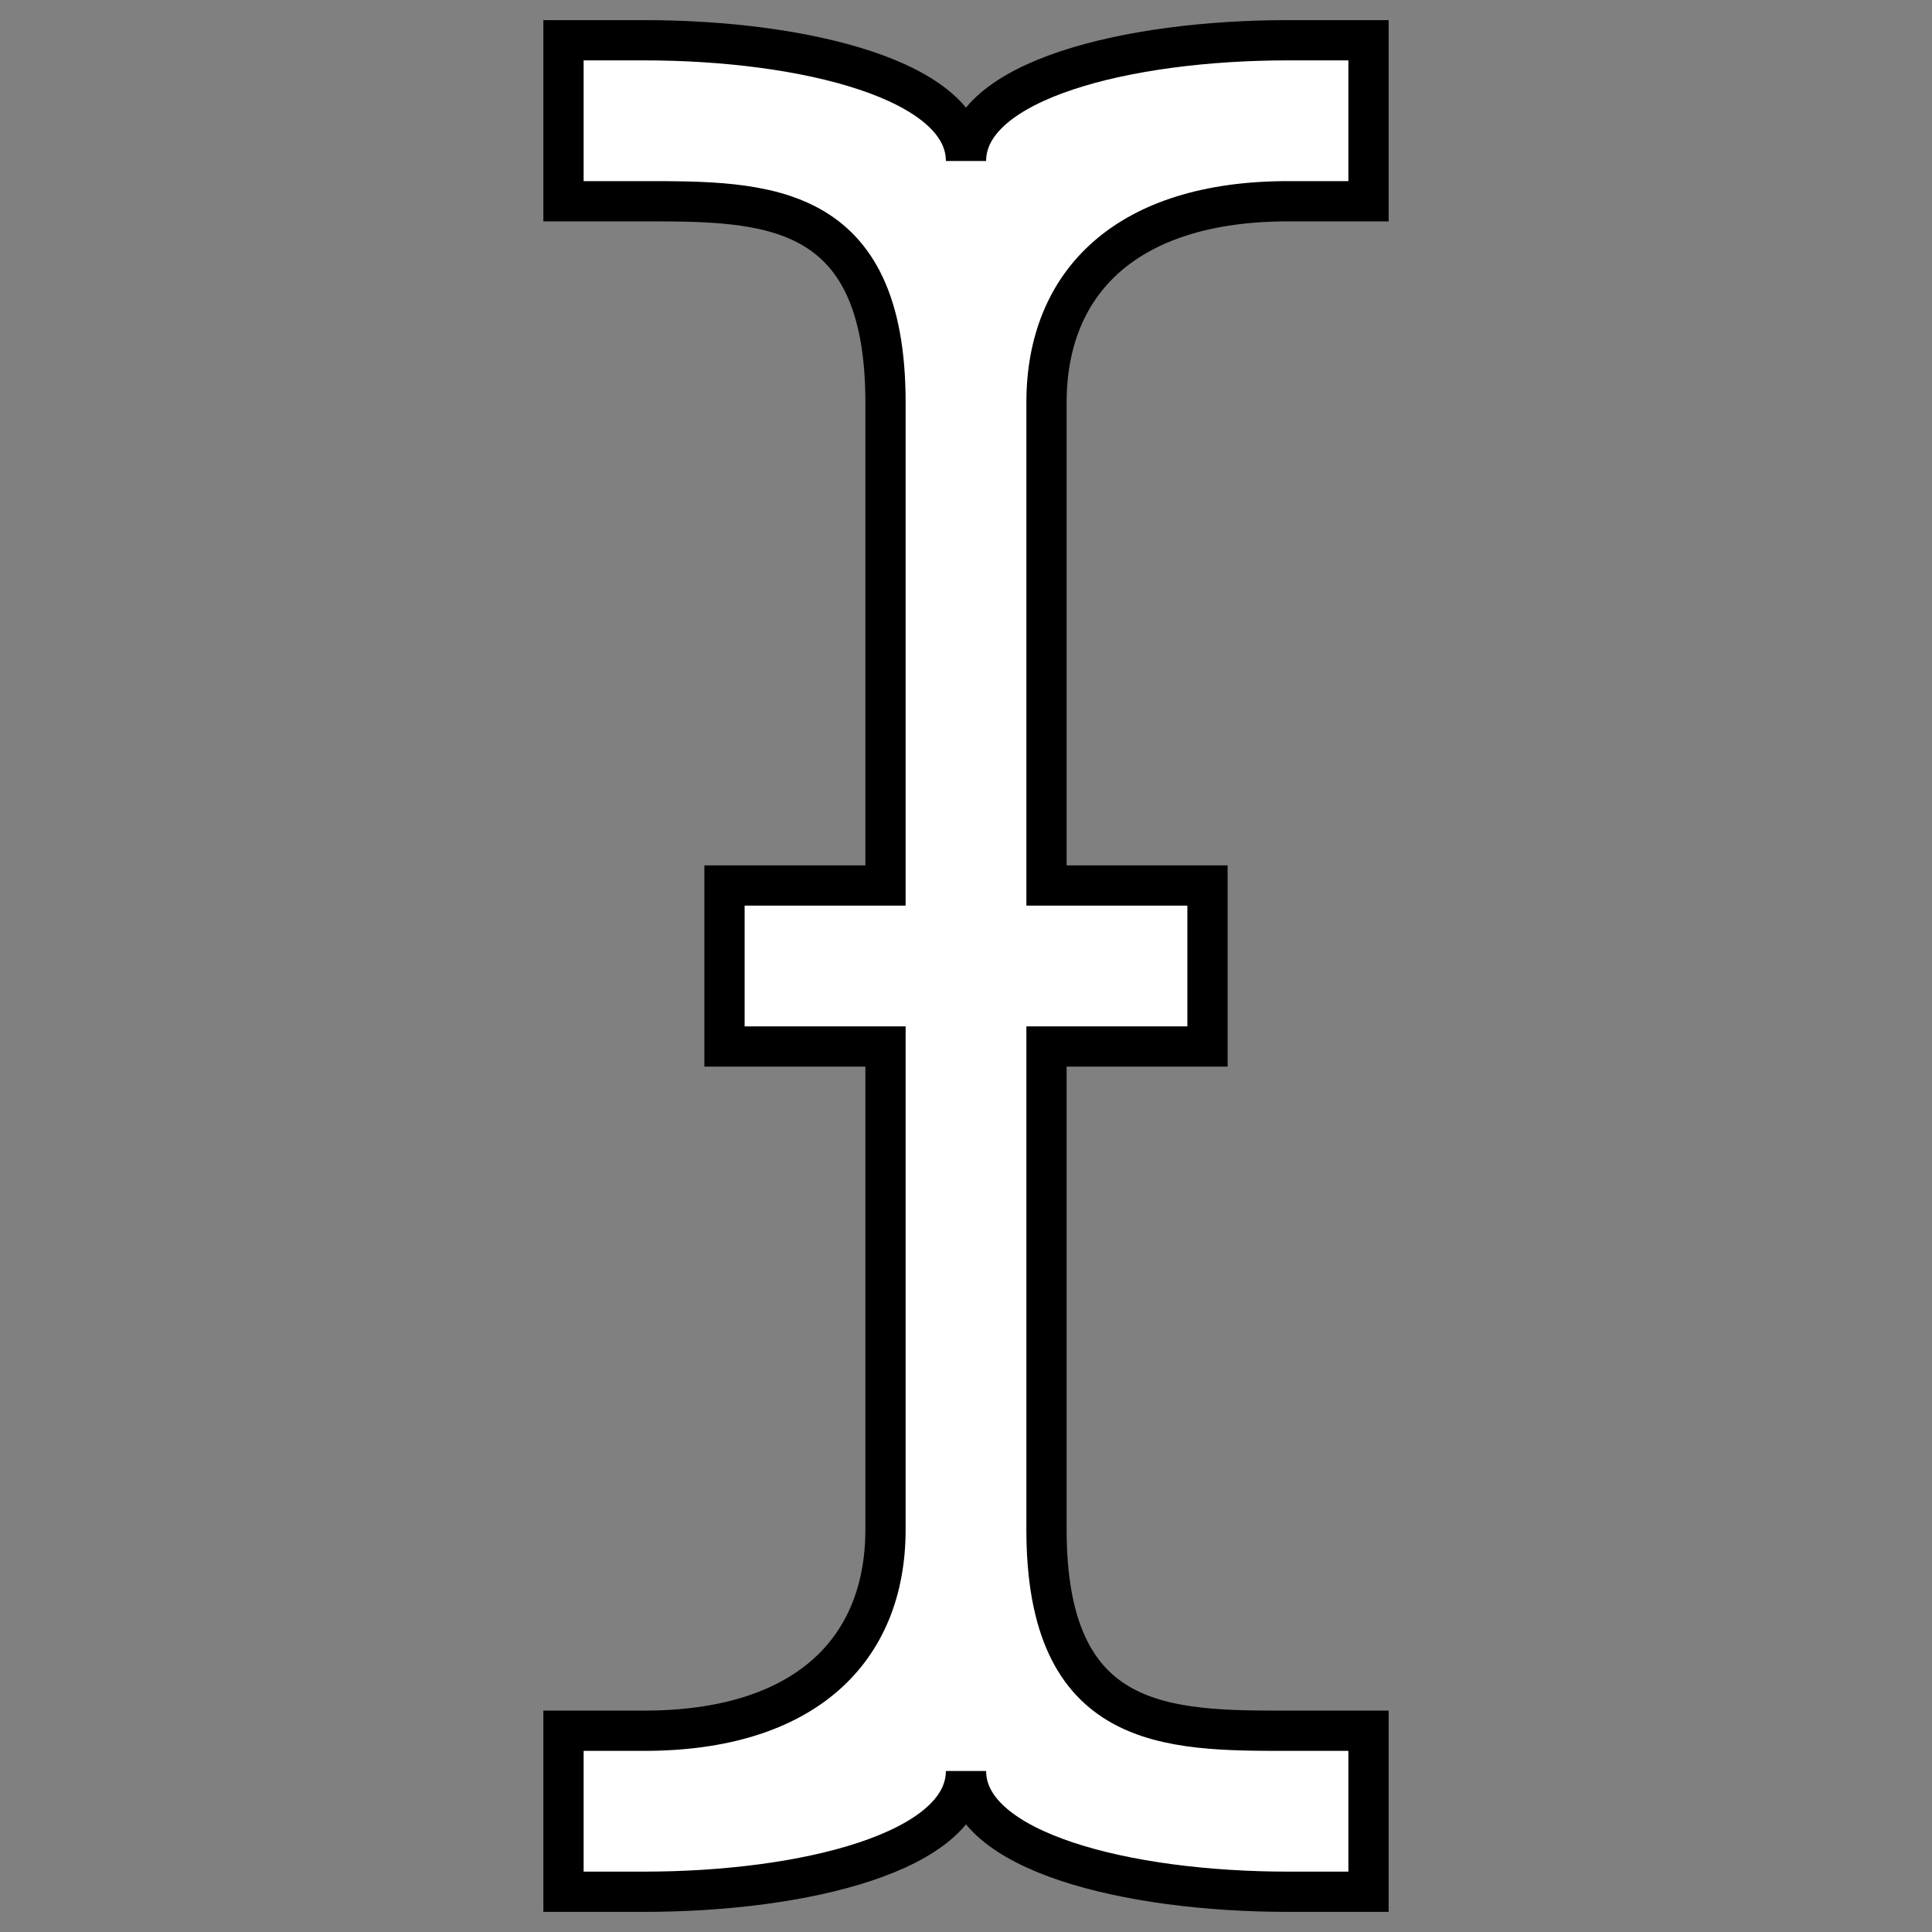 <!DOCTYPE svg>
<svg xmlns="http://www.w3.org/2000/svg" viewBox="0 0 48 48" width="48" height="48">
  <rect x="0" y="0" width="48" height="48" fill="#808080" stroke="none"/>
  <path stroke="#000" fill="#fff" d="M24,4c0-2,4-3,8-3h2v4h-2c-4,0-6,2-6,5v12h4v4h-4v12c0,5,3,5,6,5h2v4h-2c-4,0-8-1-8-3c0,2-4,3-8,3h-2v-4h2c4,0,6-2,6-5v-12h-4v-4h4v-12c0-5-3-5-6-5h-2v-4h2c4,0,8,1,8,3z"></path>
</svg>
